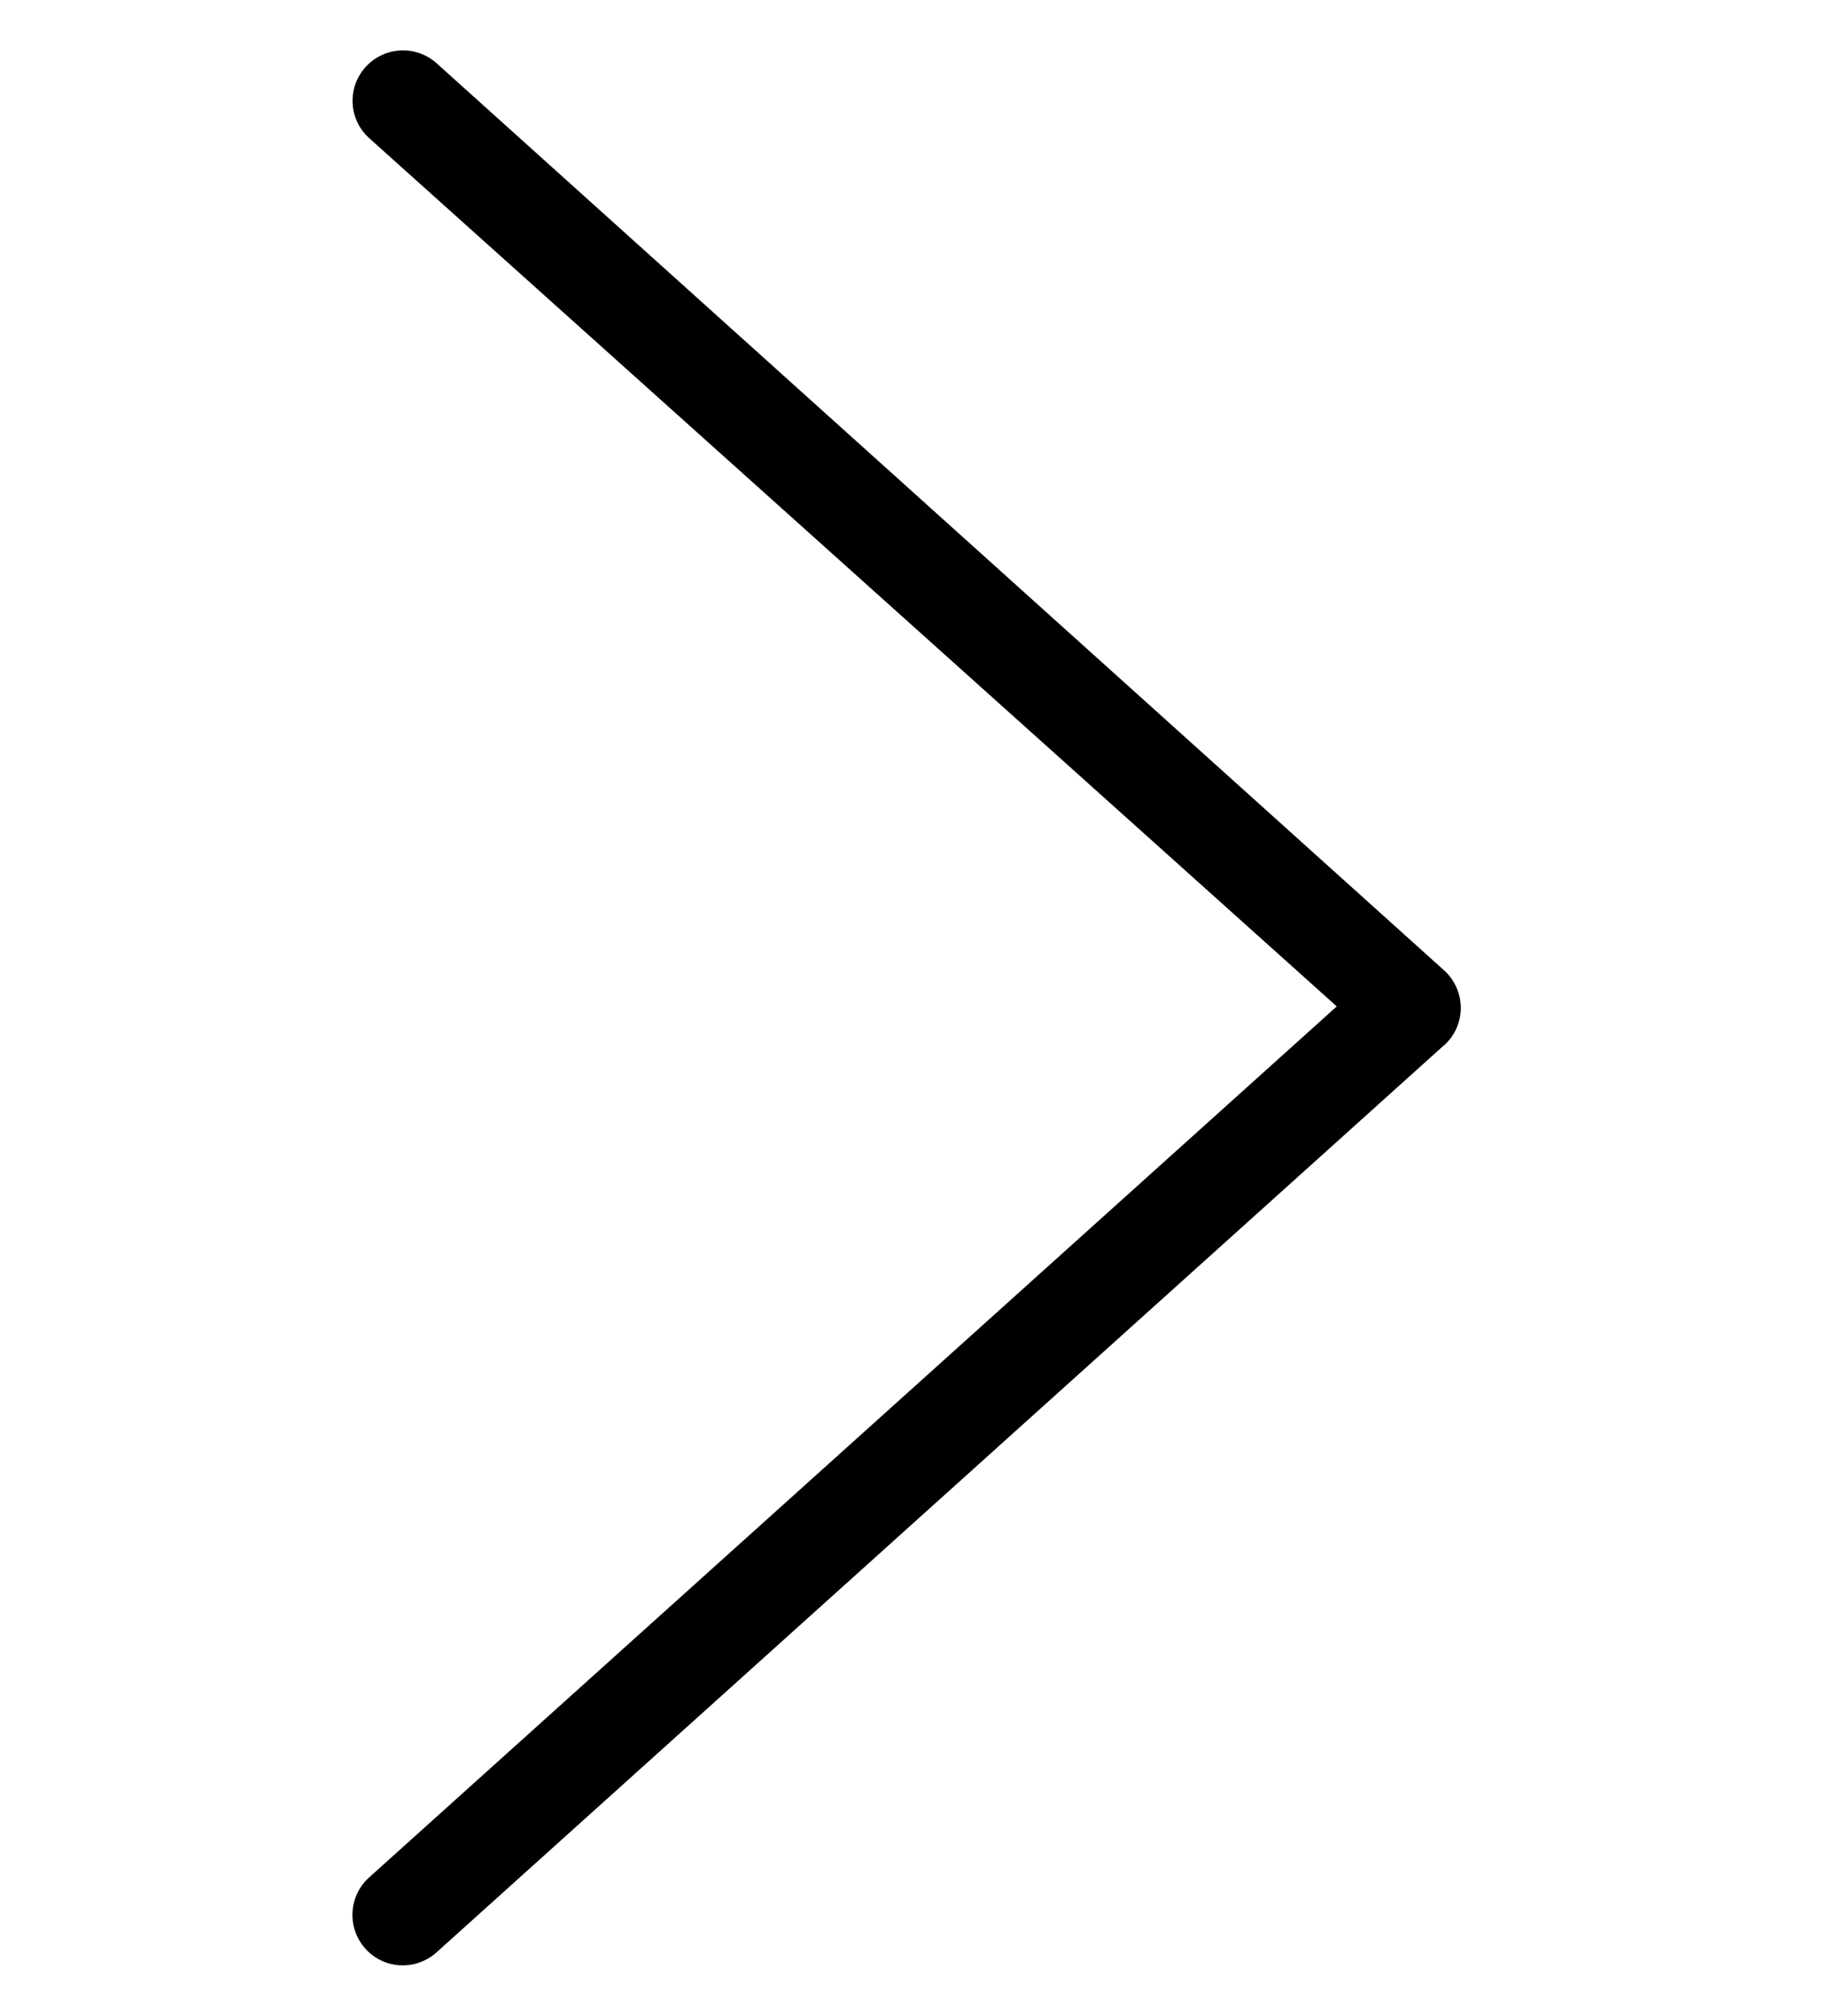 <svg xmlns="http://www.w3.org/2000/svg" width="29" height="32" viewBox="0 0 29 32"><path d="M22.935 16.595c.353-.318.353-.87 0-1.19l-16-14.4c-.328-.295-.834-.268-1.13.06s-.27.834.06 1.13L21.23 15.977 5.862 29.805c-.328.296-.355.8-.06 1.13s.802.355 1.13.06l16-14.4z"/></svg>